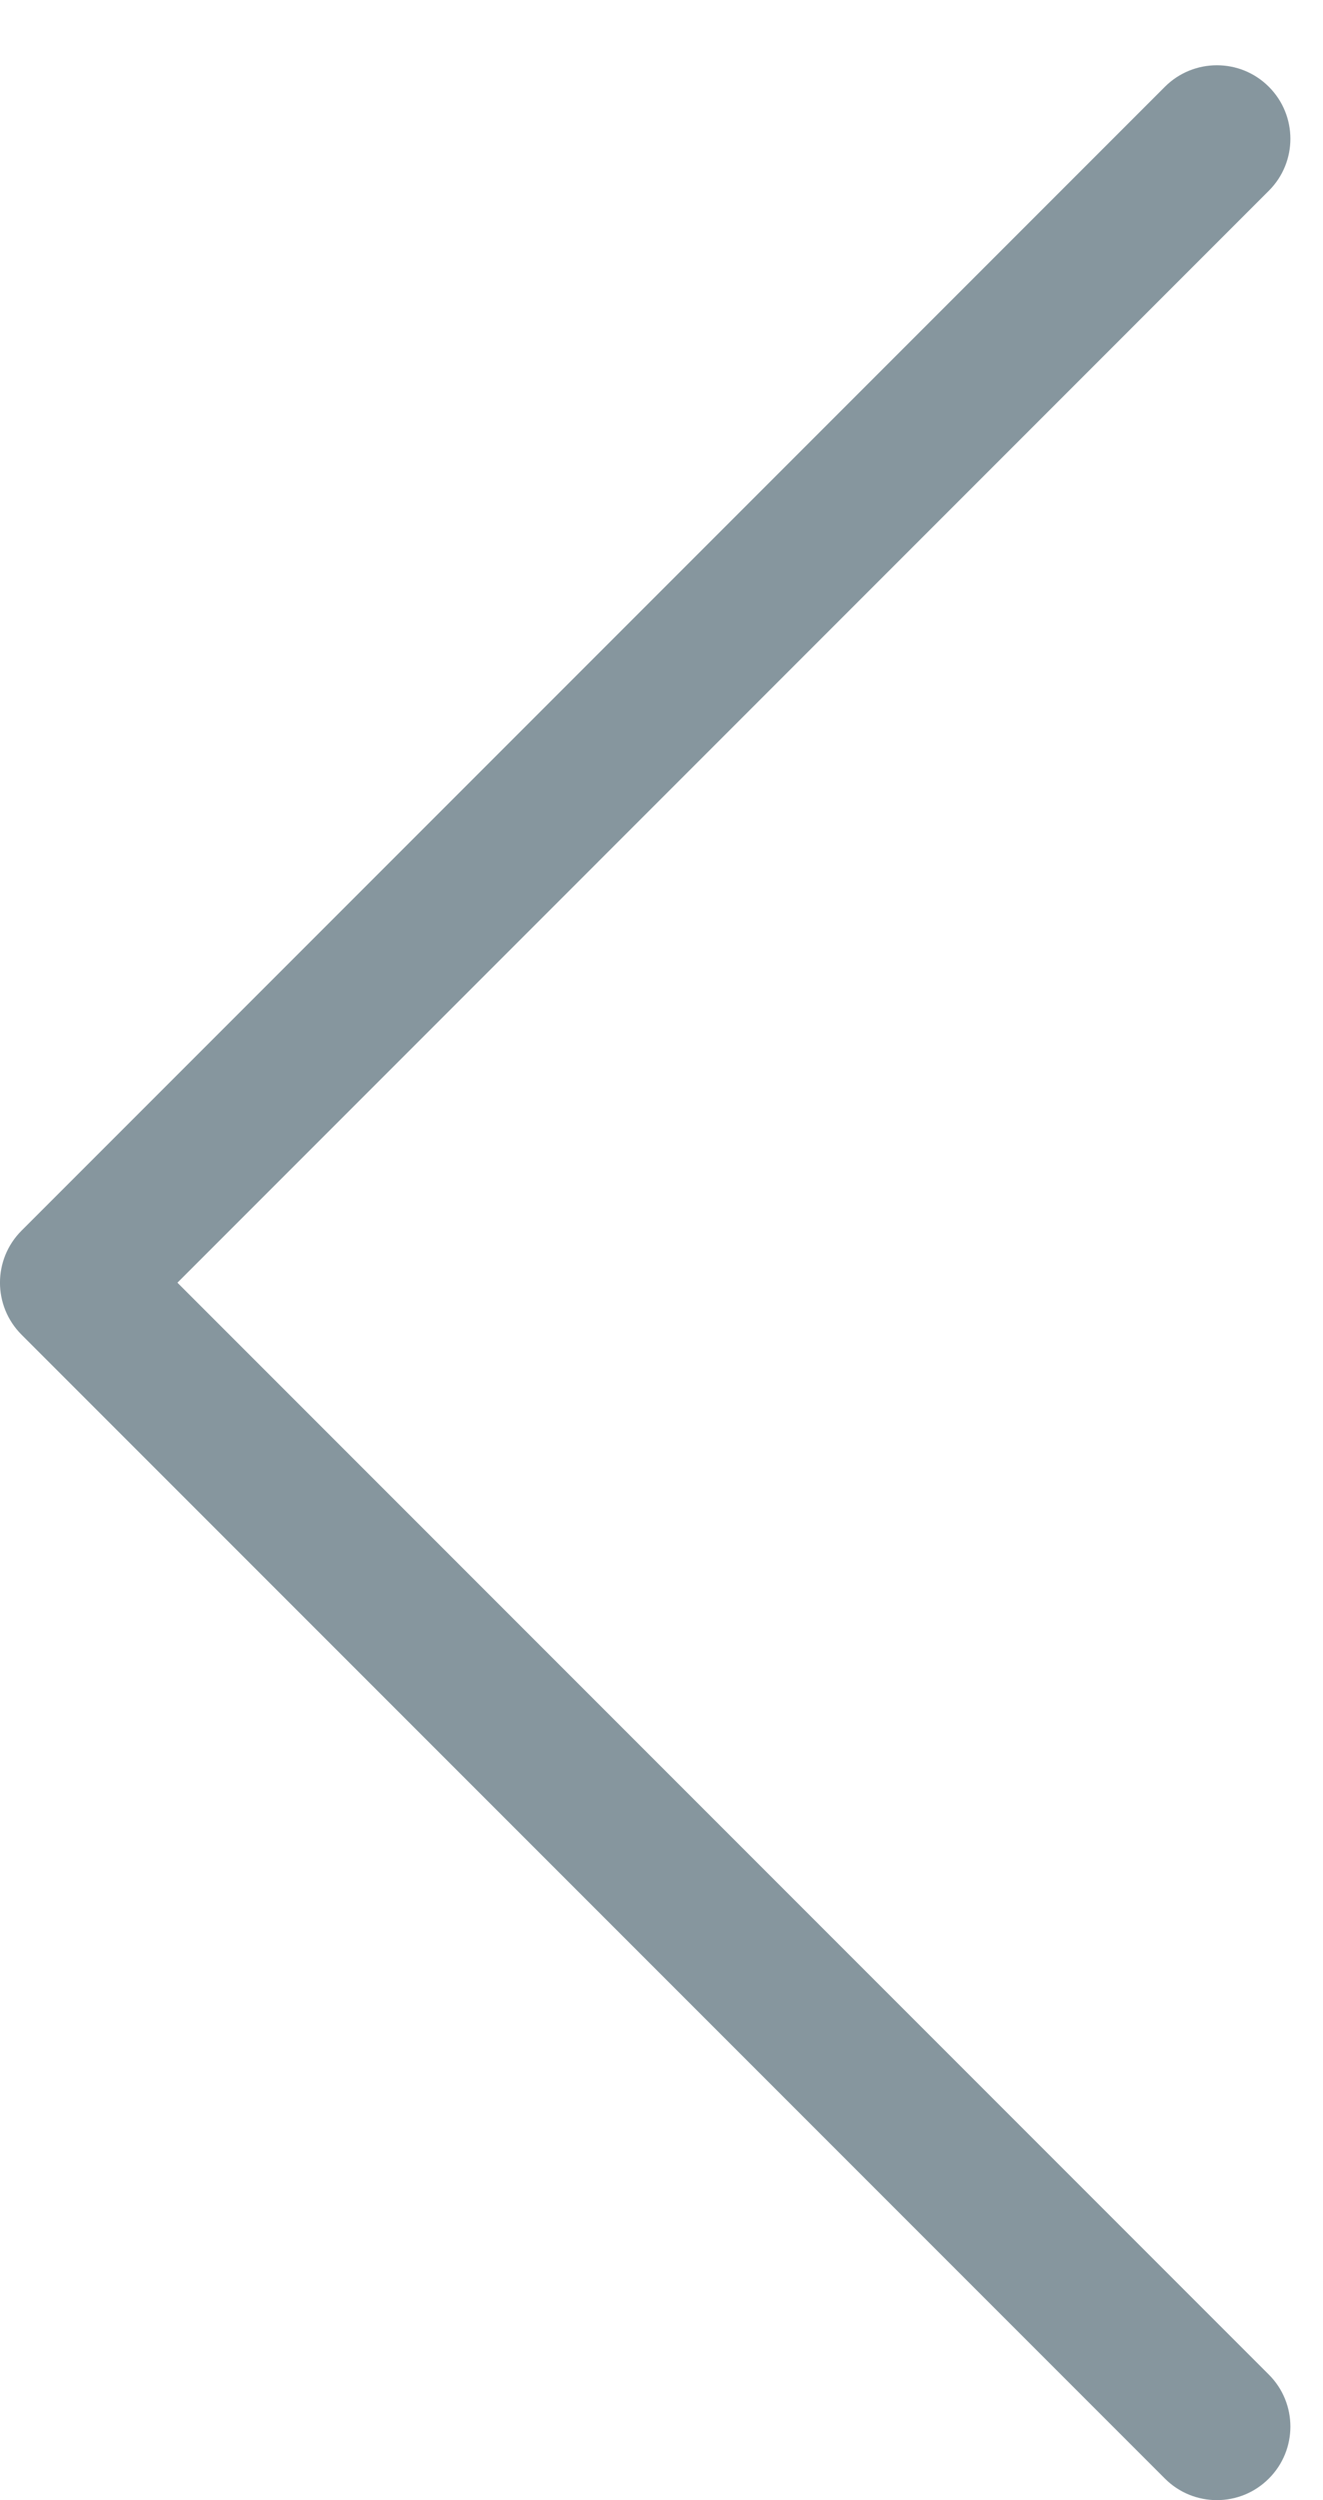 <svg width="18" height="34" viewBox="0 0 18 34" fill="none" xmlns="http://www.w3.org/2000/svg">
<path fill-rule="evenodd" clip-rule="evenodd" d="M17.263 33.707C17.654 33.317 17.654 32.683 17.263 32.293L2.414 17.444L17.263 2.594C17.654 2.204 17.654 1.571 17.263 1.18C16.873 0.79 16.24 0.79 15.849 1.18L0.299 16.73C0.297 16.732 0.295 16.734 0.293 16.736C-0.098 17.127 -0.098 17.76 0.293 18.151L0.293 18.151L15.849 33.707C16.239 34.098 16.873 34.098 17.263 33.707Z" fill="#86969E"/>
</svg>
